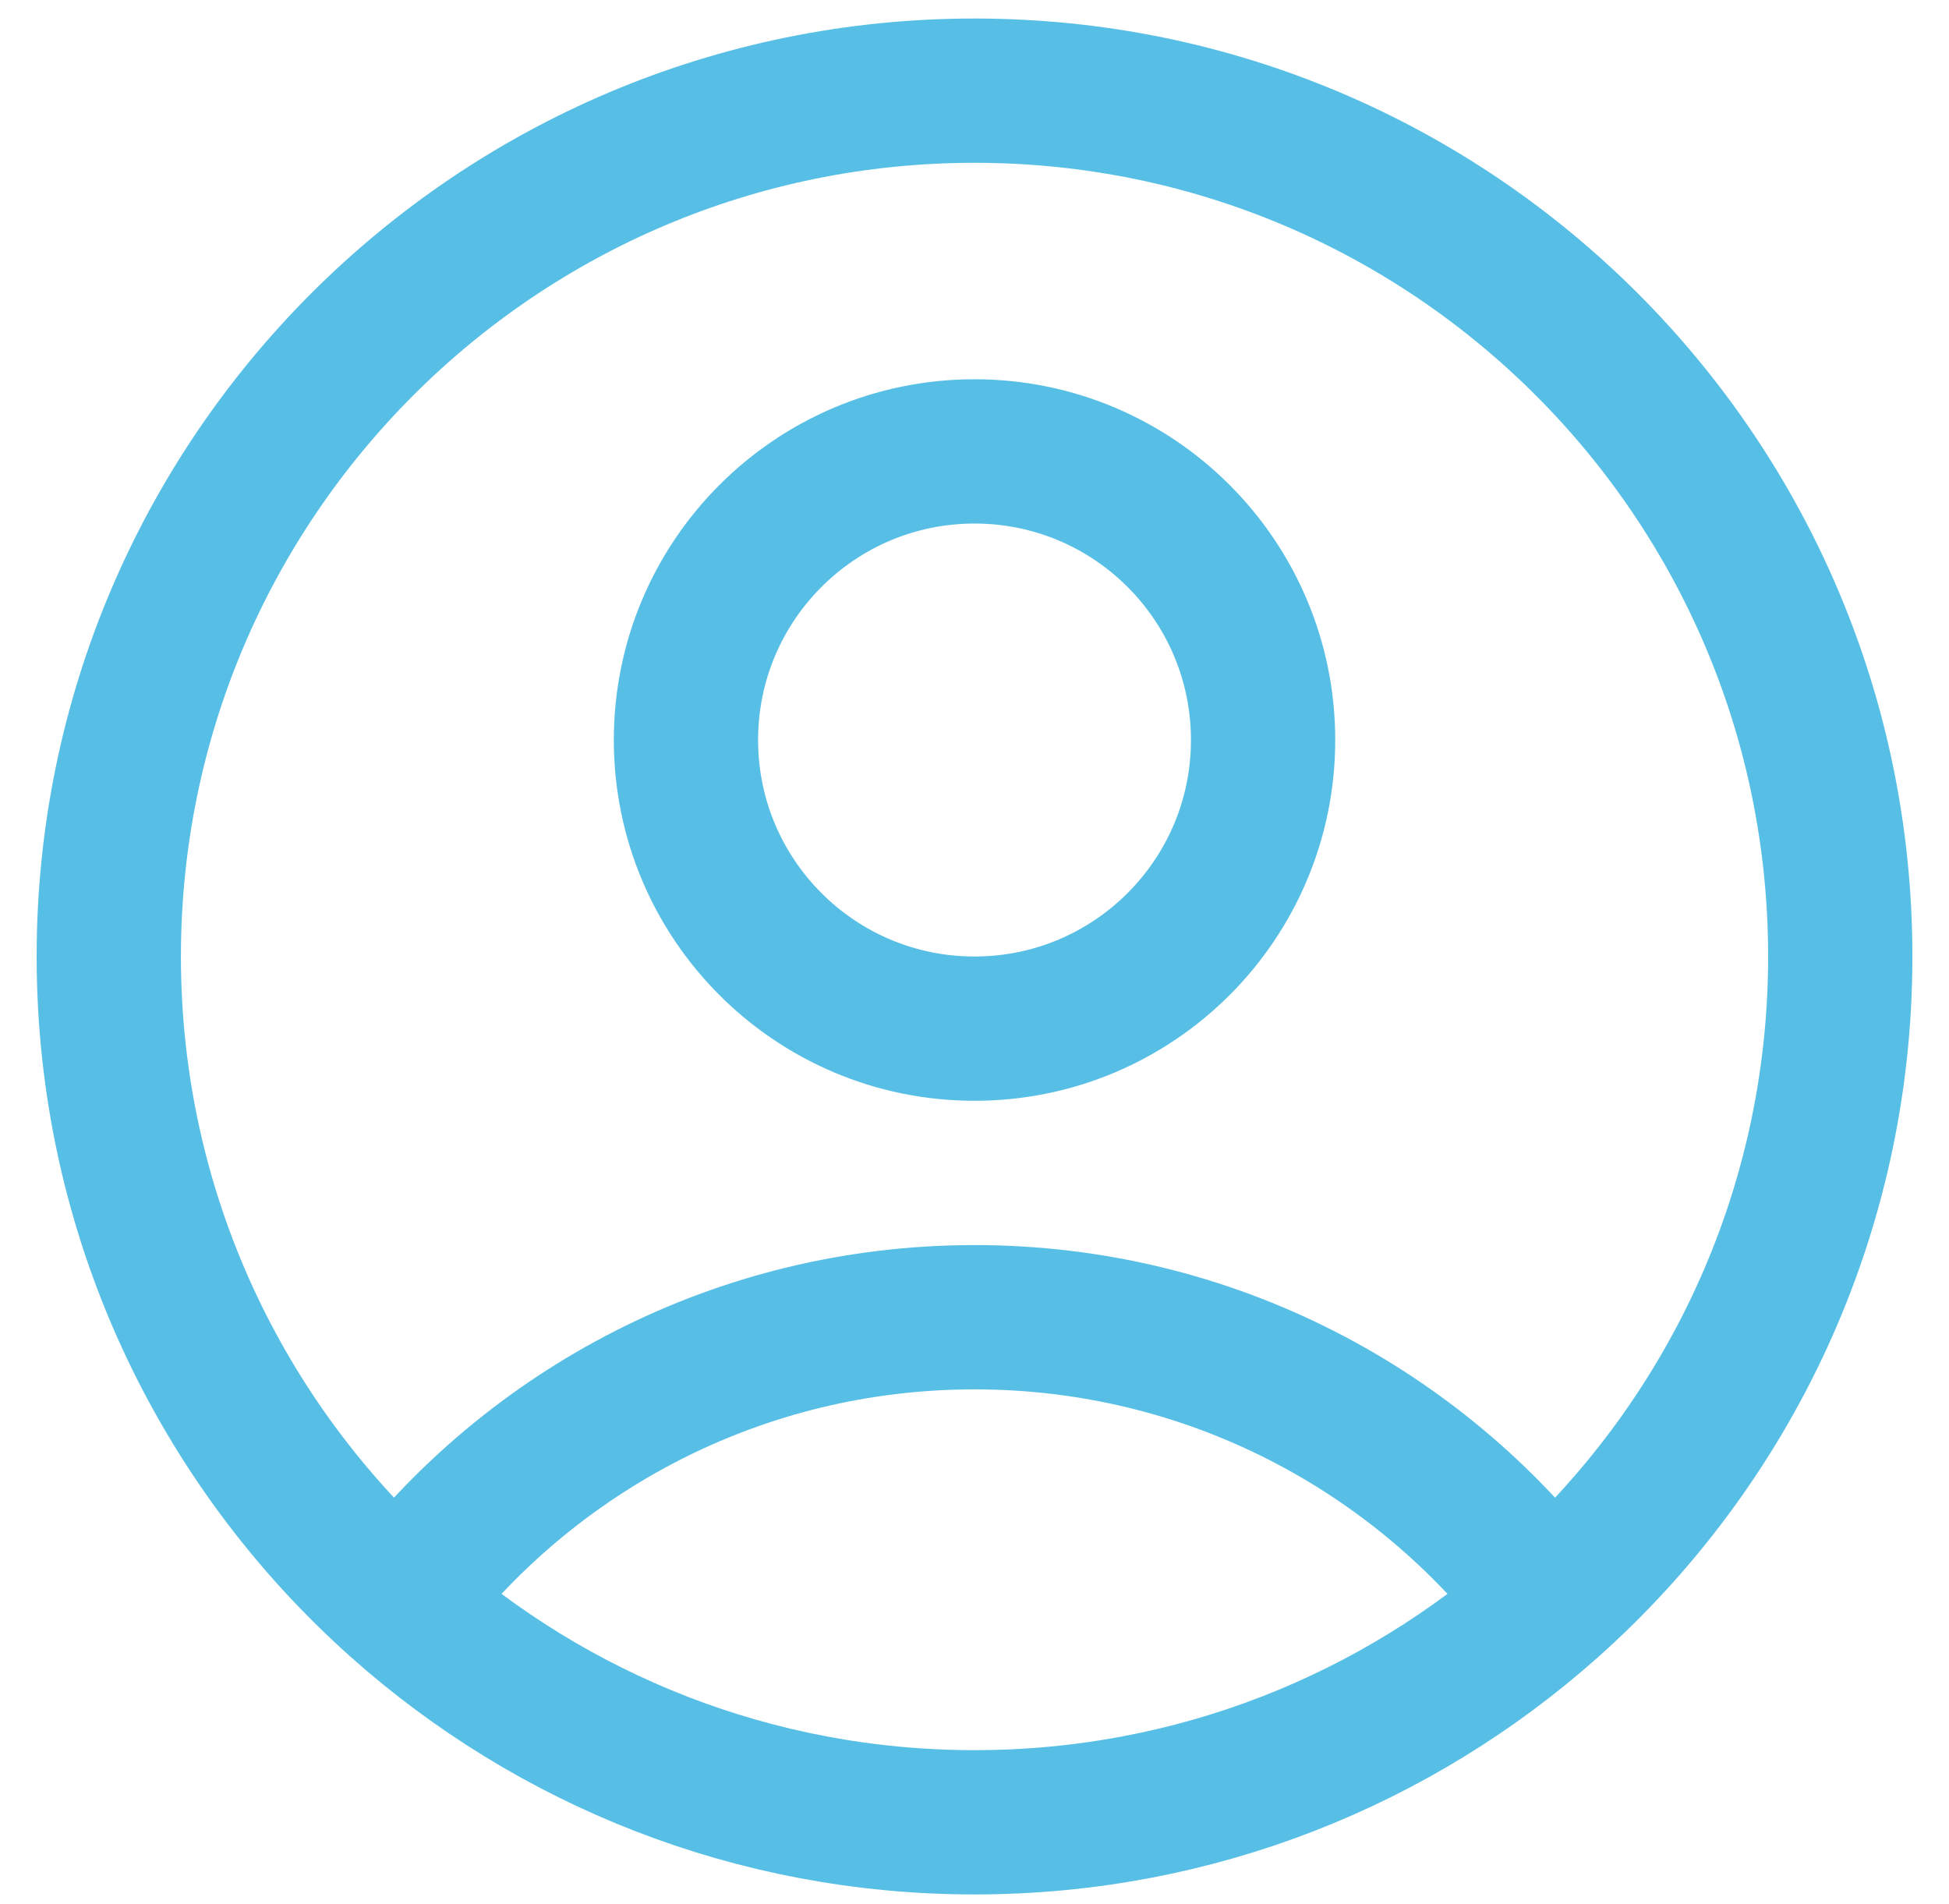 <svg width="43" height="42" viewBox="0 0 43 42" fill="none" xmlns="http://www.w3.org/2000/svg">
<path d="M34.195 35.372C31.288 31.536 26.684 29.058 21.5 29.058C16.317 29.058 11.713 31.536 8.806 35.372M34.195 35.372C38.125 31.873 40.601 26.776 40.601 21.1C40.601 10.551 32.049 2 21.5 2C10.952 2 2.4 10.551 2.4 21.1C2.4 26.776 4.876 31.873 8.806 35.372M34.195 35.372C30.82 38.375 26.373 40.2 21.5 40.2C16.628 40.2 12.181 38.375 8.806 35.372M27.867 16.325C27.867 19.841 25.017 22.692 21.5 22.692C17.984 22.692 15.134 19.841 15.134 16.325C15.134 12.809 17.984 9.958 21.5 9.958C25.017 9.958 27.867 12.809 27.867 16.325Z" stroke="#57BFE5" stroke-width="3.183" stroke-linecap="round" stroke-linejoin="round"/>
</svg>
